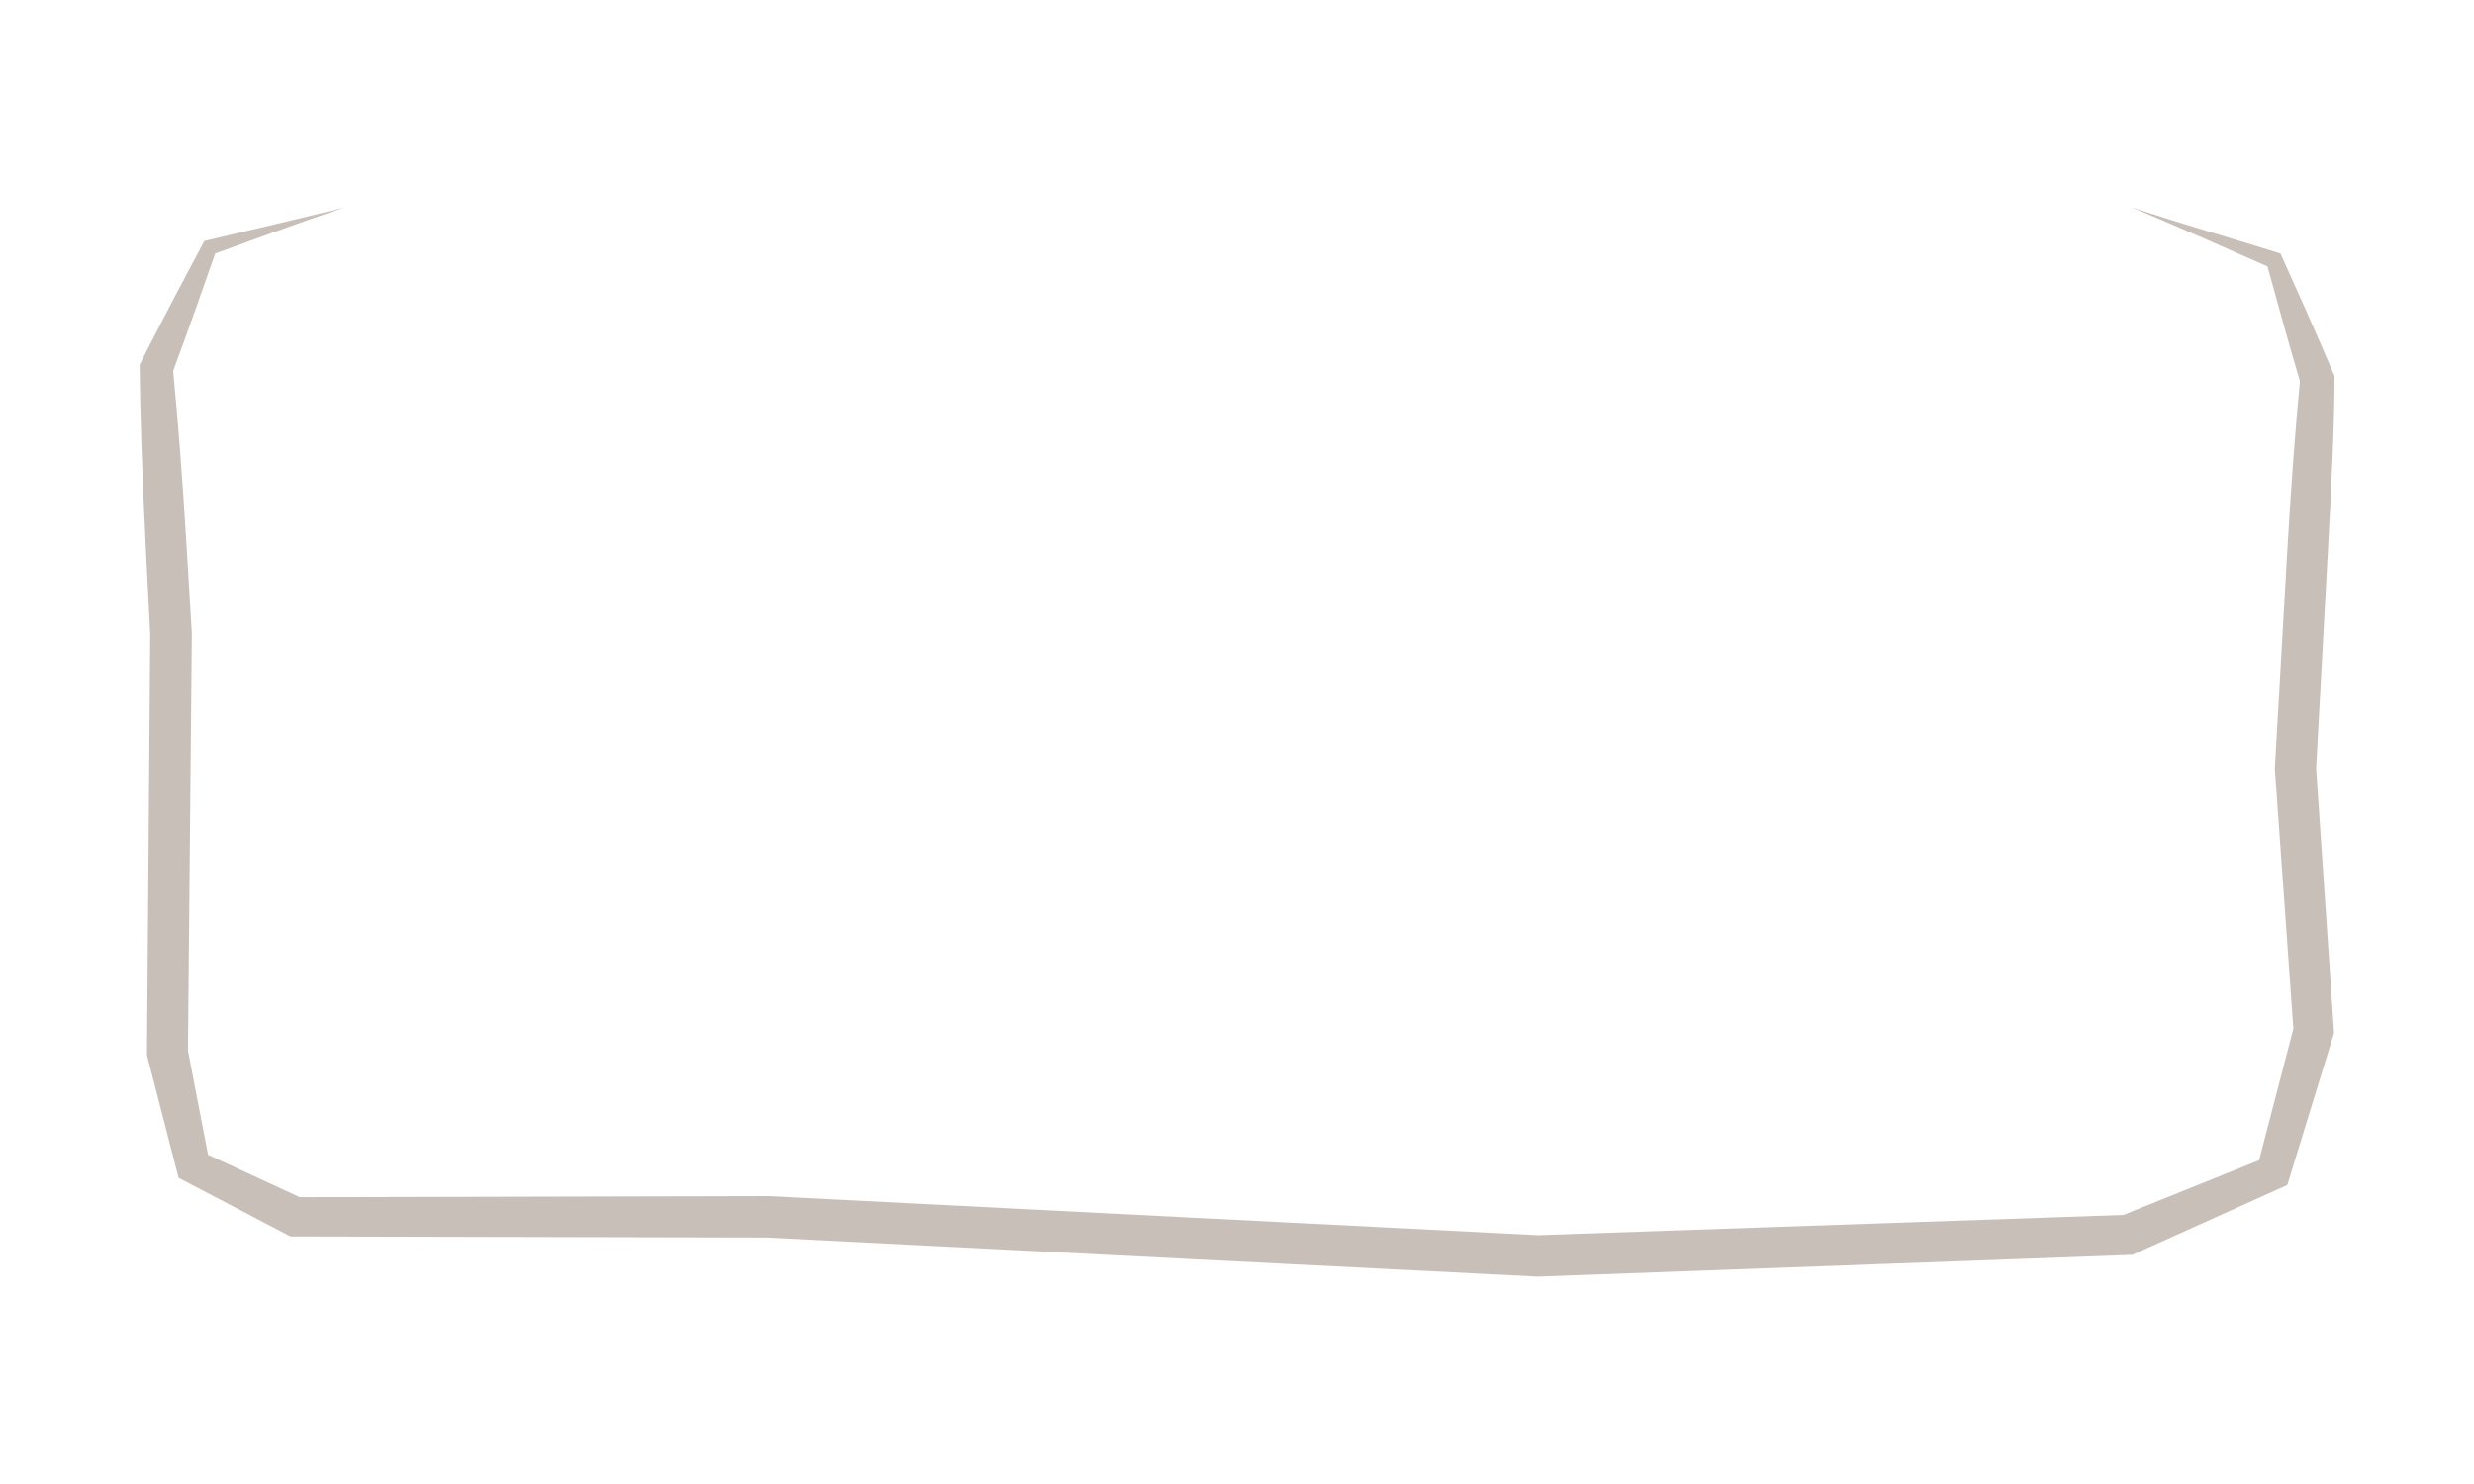 <?xml version="1.0" encoding="UTF-8" standalone="no"?>
<svg
   xmlns:dc="http://purl.org/dc/elements/1.1/"
   xmlns:cc="http://creativecommons.org/ns#"
   xmlns:rdf="http://www.w3.org/1999/02/22-rdf-syntax-ns#"
   xmlns:svg="http://www.w3.org/2000/svg"
   xmlns="http://www.w3.org/2000/svg"
   xmlns:sodipodi="http://sodipodi.sourceforge.net/DTD/sodipodi-0.dtd"
   xmlns:inkscape="http://www.inkscape.org/namespaces/inkscape"
   sodipodi:docname="16_medium_keyboard_button.svg"
   inkscape:version="1.0 (4035a4fb49, 2020-05-01)"
   id="svg10308"
   version="1.1"
   viewBox="0 0 15.875 9.525"
   height="9.525mm"
   width="15.875mm">
  <defs
     id="defs10302" />
  <sodipodi:namedview
     inkscape:window-maximized="1"
     inkscape:window-y="-8"
     inkscape:window-x="-8"
     inkscape:window-height="705"
     inkscape:window-width="1366"
     fit-margin-bottom="0"
     fit-margin-right="0"
     fit-margin-left="0"
     fit-margin-top="0"
     showgrid="false"
     inkscape:document-rotation="0"
     inkscape:current-layer="layer1"
     inkscape:document-units="mm"
     inkscape:cy="25.37122"
     inkscape:cx="27.463698"
     inkscape:zoom="7.593161"
     inkscape:pageshadow="2"
     inkscape:pageopacity="0.0"
     borderopacity="1.0"
     bordercolor="#666666"
     pagecolor="#ffffff"
     id="base" />
  <g
     transform="translate(-131.618,-87.486)"
     id="layer1"
     inkscape:groupmode="layer"
     inkscape:label="Layer 1">
    <path
       sodipodi:nodetypes="cccccccccccccccc"
       id="path24938"
       d="m 146.293,91.054 c 0.027,-0.47 0.055,-0.829 0.083,-1.121 -0.085,-0.287 -0.148,-0.52 -0.208,-0.737 -0.257,-0.112 -0.506,-0.227 -0.873,-0.379 0.376,0.122 0.653,0.201 0.956,0.296 0.098,0.217 0.208,0.46 0.347,0.787 0,0.295 -0.017,0.657 -0.043,1.132 l -0.075,1.386 0.115,1.698 -0.3,0.976 v 0 l -0.994,0.448 -3.816,0.14 v 0 l -1.657,-0.084 -0.554,-0.028 -2.735,-0.139 -3.057,-0.007 v 0 l -0.718,-0.376 -0.203,-0.788 v 0 l 0.021,-2.701 -0.028,-0.547 c -0.025,-0.501 -0.037,-0.879 -0.04,-1.183 0.168,-0.332 0.297,-0.572 0.415,-0.794 0.28,-0.068 0.546,-0.127 0.897,-0.215 -0.344,0.117 -0.589,0.209 -0.827,0.295 -0.08,0.227 -0.161,0.461 -0.27,0.754 0.029,0.298 0.059,0.666 0.088,1.154 l 0.032,0.531 -0.025,2.678 0.129,0.668 0.588,0.272 3.005,-0.007 2.732,0.139 0.554,0.028 1.655,0.084 v 0 l 3.756,-0.13 0.871,-0.351 0.22,-0.844 -0.119,-1.669 z"
       style="fill:#c9bfb9;fill-opacity:1;stroke:none;stroke-width:0.265px;stroke-linecap:butt;stroke-linejoin:miter;stroke-opacity:1" />
  </g>
</svg>
